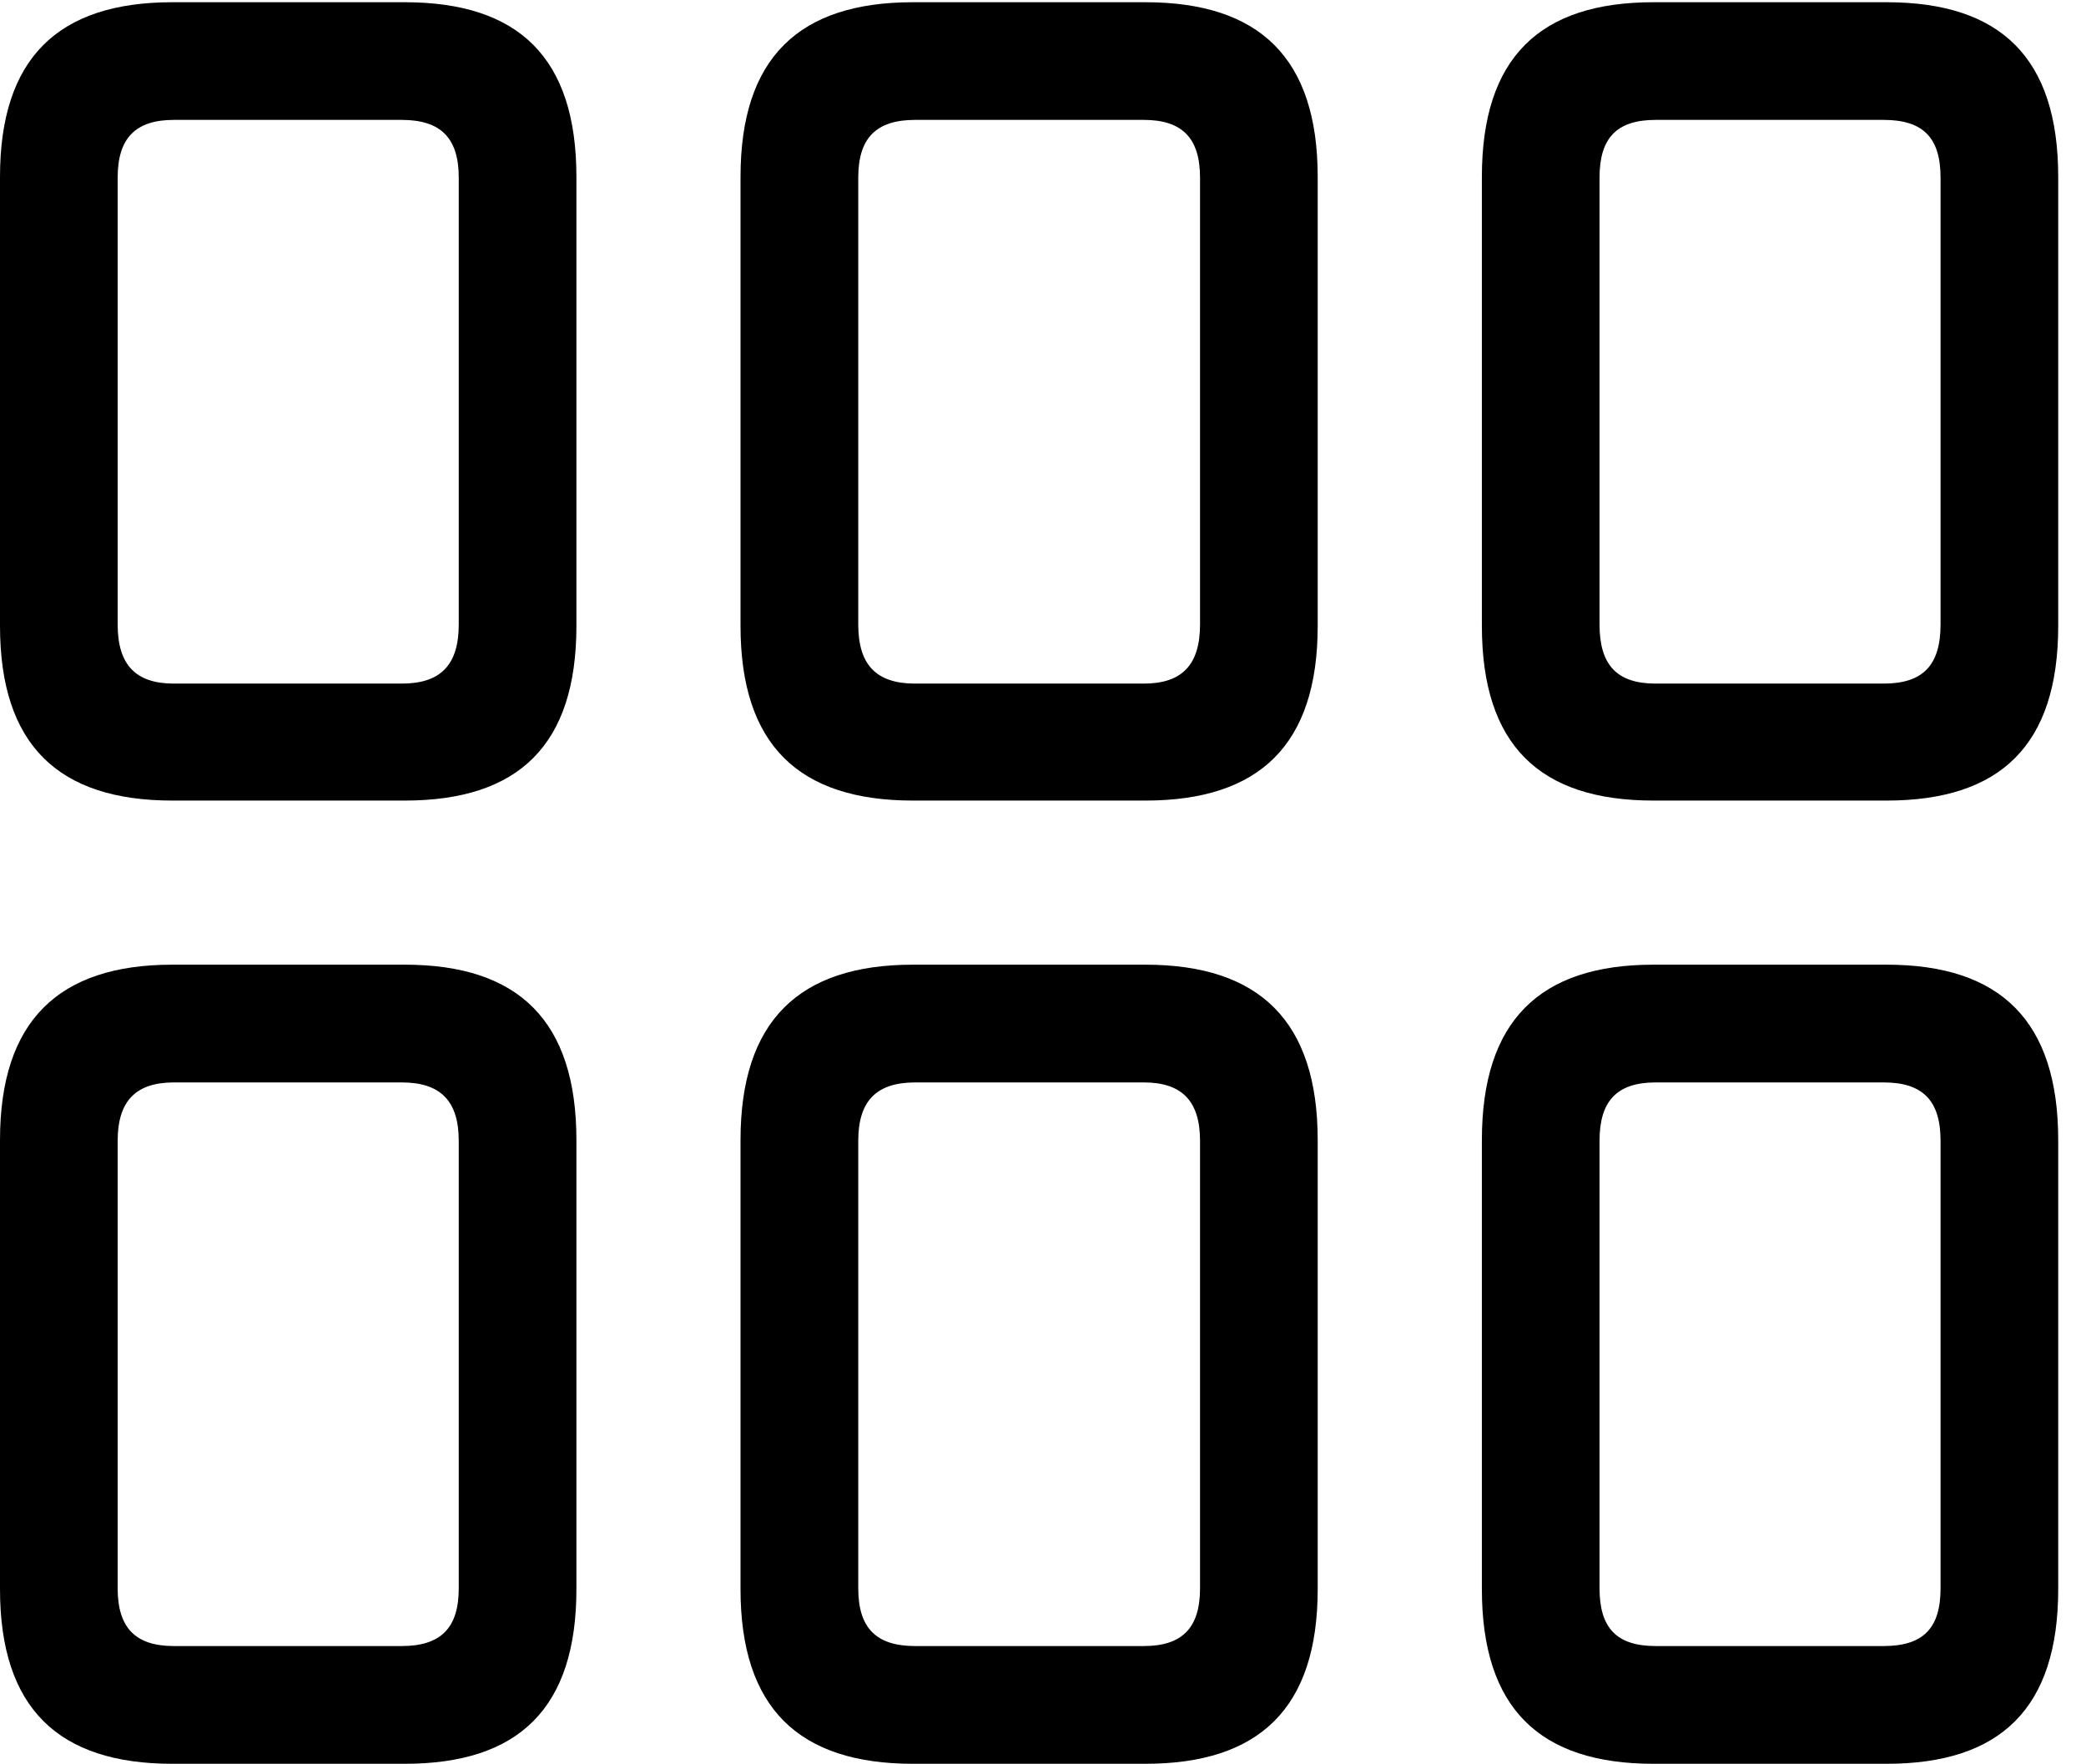 <svg version="1.1" xmlns="http://www.w3.org/2000/svg" xmlns:xlink="http://www.w3.org/1999/xlink" width="27.178" height="22.979" viewBox="0 0 27.178 22.979">
 <g>
  <rect height="22.979" opacity="0" width="27.178" x="0" y="0"/>
  <path d="M21.543 22.979L24.58 22.979C26.064 22.979 26.816 22.256 26.816 20.703L26.816 14.854C26.816 13.301 26.064 12.568 24.58 12.568L21.543 12.568C20.059 12.568 19.307 13.301 19.307 14.854L19.307 20.703C19.307 22.256 20.059 22.979 21.543 22.979ZM21.572 21.445C21.064 21.445 20.84 21.211 20.84 20.693L20.84 14.863C20.84 14.346 21.064 14.102 21.572 14.102L24.541 14.102C25.059 14.102 25.283 14.346 25.283 14.863L25.283 20.693C25.283 21.211 25.059 21.445 24.541 21.445Z" fill="currentColor"/>
  <path d="M11.895 22.979L14.922 22.979C16.406 22.979 17.168 22.256 17.168 20.703L17.168 14.854C17.168 13.301 16.406 12.568 14.922 12.568L11.895 12.568C10.41 12.568 9.648 13.301 9.648 14.854L9.648 20.703C9.648 22.256 10.41 22.979 11.895 22.979ZM11.924 21.445C11.416 21.445 11.182 21.211 11.182 20.693L11.182 14.863C11.182 14.346 11.416 14.102 11.924 14.102L14.902 14.102C15.4 14.102 15.635 14.346 15.635 14.863L15.635 20.693C15.635 21.211 15.4 21.445 14.902 21.445Z" fill="currentColor"/>
  <path d="M2.246 22.979L5.273 22.979C6.758 22.979 7.51 22.256 7.51 20.703L7.51 14.854C7.51 13.301 6.758 12.568 5.273 12.568L2.246 12.568C0.762 12.568 0 13.301 0 14.854L0 20.703C0 22.256 0.762 22.979 2.246 22.979ZM2.266 21.445C1.768 21.445 1.533 21.211 1.533 20.693L1.533 14.863C1.533 14.346 1.768 14.102 2.266 14.102L5.234 14.102C5.742 14.102 5.977 14.346 5.977 14.863L5.977 20.693C5.977 21.211 5.742 21.445 5.234 21.445Z" fill="currentColor"/>
  <path d="M21.543 10.43L24.58 10.43C26.064 10.43 26.816 9.707 26.816 8.154L26.816 2.305C26.816 0.752 26.064 0.029 24.58 0.029L21.543 0.029C20.059 0.029 19.307 0.752 19.307 2.305L19.307 8.154C19.307 9.707 20.059 10.43 21.543 10.43ZM21.572 8.906C21.064 8.906 20.84 8.662 20.84 8.135L20.84 2.314C20.84 1.797 21.064 1.562 21.572 1.562L24.541 1.562C25.059 1.562 25.283 1.797 25.283 2.314L25.283 8.135C25.283 8.662 25.059 8.906 24.541 8.906Z" fill="currentColor"/>
  <path d="M11.895 10.43L14.922 10.43C16.406 10.43 17.168 9.707 17.168 8.154L17.168 2.305C17.168 0.752 16.406 0.029 14.922 0.029L11.895 0.029C10.41 0.029 9.648 0.752 9.648 2.305L9.648 8.154C9.648 9.707 10.41 10.43 11.895 10.43ZM11.924 8.906C11.416 8.906 11.182 8.662 11.182 8.135L11.182 2.314C11.182 1.797 11.416 1.562 11.924 1.562L14.902 1.562C15.4 1.562 15.635 1.797 15.635 2.314L15.635 8.135C15.635 8.662 15.4 8.906 14.902 8.906Z" fill="currentColor"/>
  <path d="M2.246 10.43L5.273 10.43C6.758 10.43 7.51 9.707 7.51 8.154L7.51 2.305C7.51 0.752 6.758 0.029 5.273 0.029L2.246 0.029C0.762 0.029 0 0.752 0 2.305L0 8.154C0 9.707 0.762 10.43 2.246 10.43ZM2.266 8.906C1.768 8.906 1.533 8.662 1.533 8.135L1.533 2.314C1.533 1.797 1.768 1.562 2.266 1.562L5.234 1.562C5.742 1.562 5.977 1.797 5.977 2.314L5.977 8.135C5.977 8.662 5.742 8.906 5.234 8.906Z" fill="currentColor"/>
 </g>
</svg>
